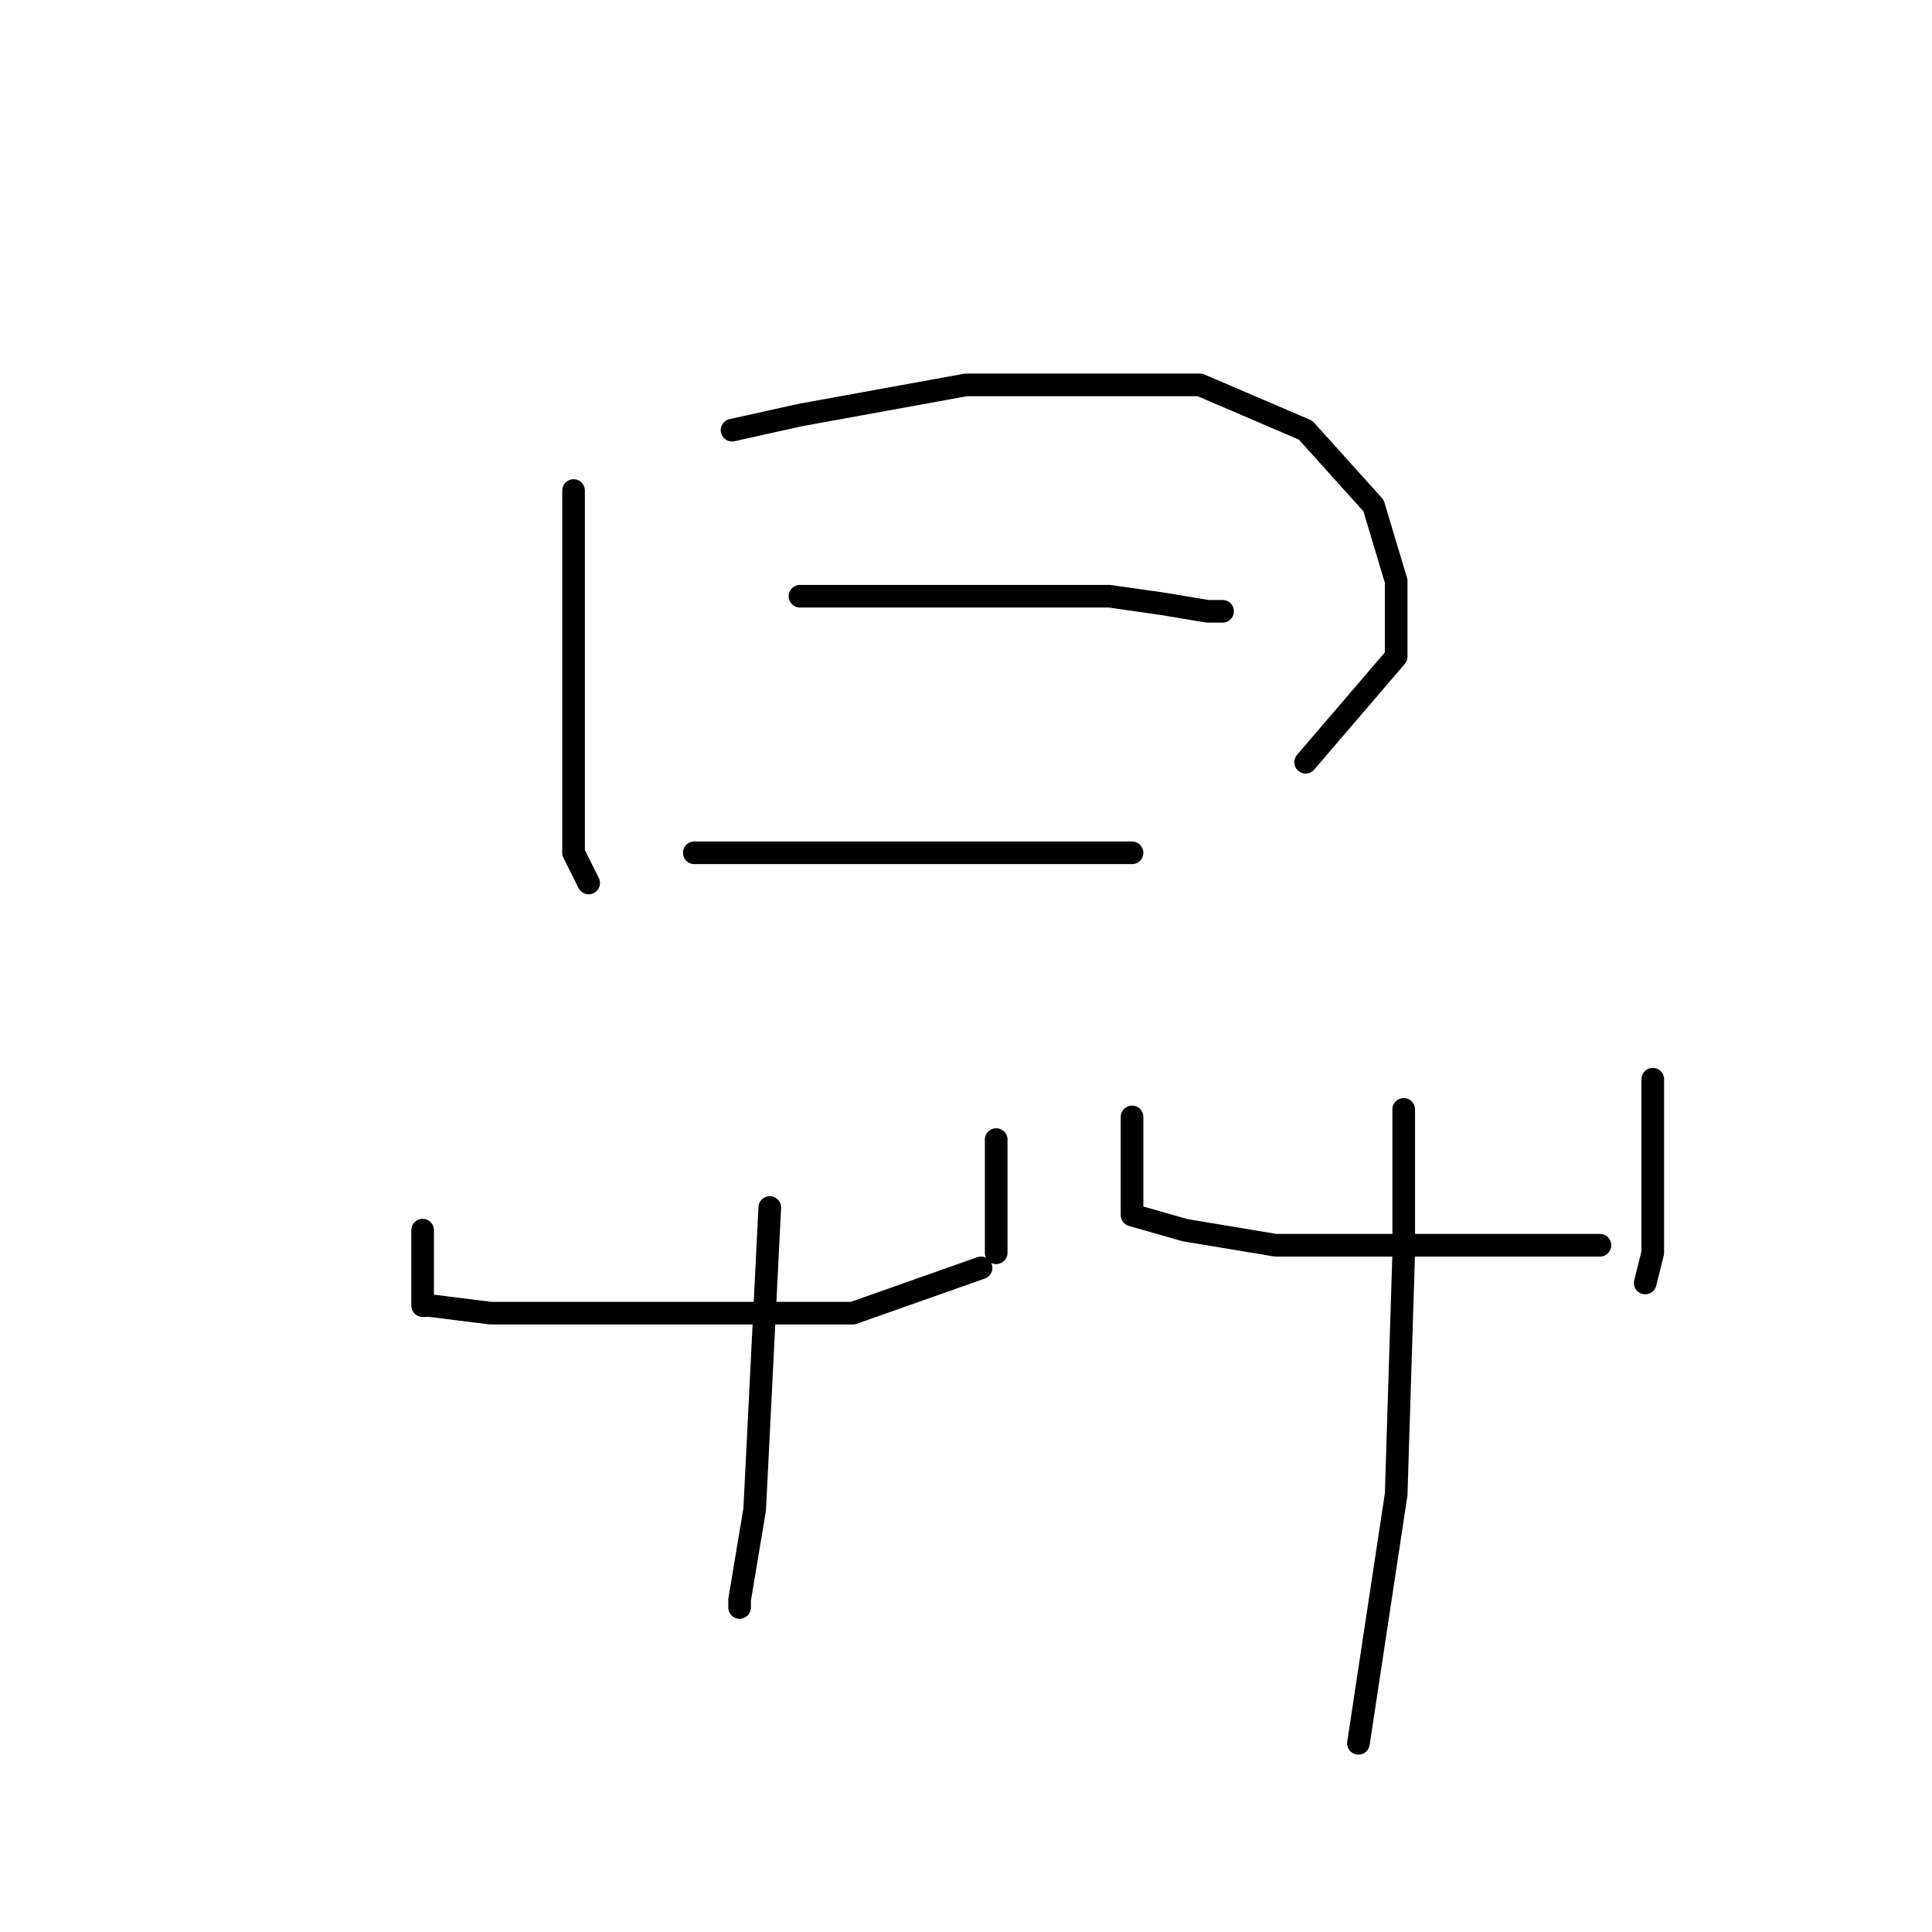 <?xml version="1.0" standalone="no"?>
    <svg width="256" height="256" xmlns="http://www.w3.org/2000/svg" version="1.1">
    <polyline stroke="black" stroke-width="3" stroke-linecap="round" fill="transparent" stroke-linejoin="round" points="76 65 76 81 76 99 76 113 78 117 78 117 " />
        <polyline stroke="black" stroke-width="3" stroke-linecap="round" fill="transparent" stroke-linejoin="round" points="97 57 106 55 128 51 137 51 159 51 173 57 182 67 185 77 185 87 173 101 173 101 " />
        <polyline stroke="black" stroke-width="3" stroke-linecap="round" fill="transparent" stroke-linejoin="round" points="106 79 122 79 147 79 154 80 160 81 162 81 162 81 " />
        <polyline stroke="black" stroke-width="3" stroke-linecap="round" fill="transparent" stroke-linejoin="round" points="92 113 104 113 121 113 138 113 150 113 150 113 " />
        <polyline stroke="black" stroke-width="3" stroke-linecap="round" fill="transparent" stroke-linejoin="round" points="56 163 56 169 56 172 56 173 57 173 65 174 78 174 94 174 113 174 130 168 130 168 " />
        <polyline stroke="black" stroke-width="3" stroke-linecap="round" fill="transparent" stroke-linejoin="round" points="132 151 132 156 132 164 132 166 132 166 " />
        <polyline stroke="black" stroke-width="3" stroke-linecap="round" fill="transparent" stroke-linejoin="round" points="102 160 101 180 100 200 98 212 98 213 98 213 " />
        <polyline stroke="black" stroke-width="3" stroke-linecap="round" fill="transparent" stroke-linejoin="round" points="150 148 150 152 150 157 150 160 150 161 157 163 169 165 183 165 195 165 206 165 212 165 212 165 " />
        <polyline stroke="black" stroke-width="3" stroke-linecap="round" fill="transparent" stroke-linejoin="round" points="219 143 219 153 219 166 218 170 218 170 " />
        <polyline stroke="black" stroke-width="3" stroke-linecap="round" fill="transparent" stroke-linejoin="round" points="186 147 186 166 185 198 180 231 180 231 " />
        </svg>
